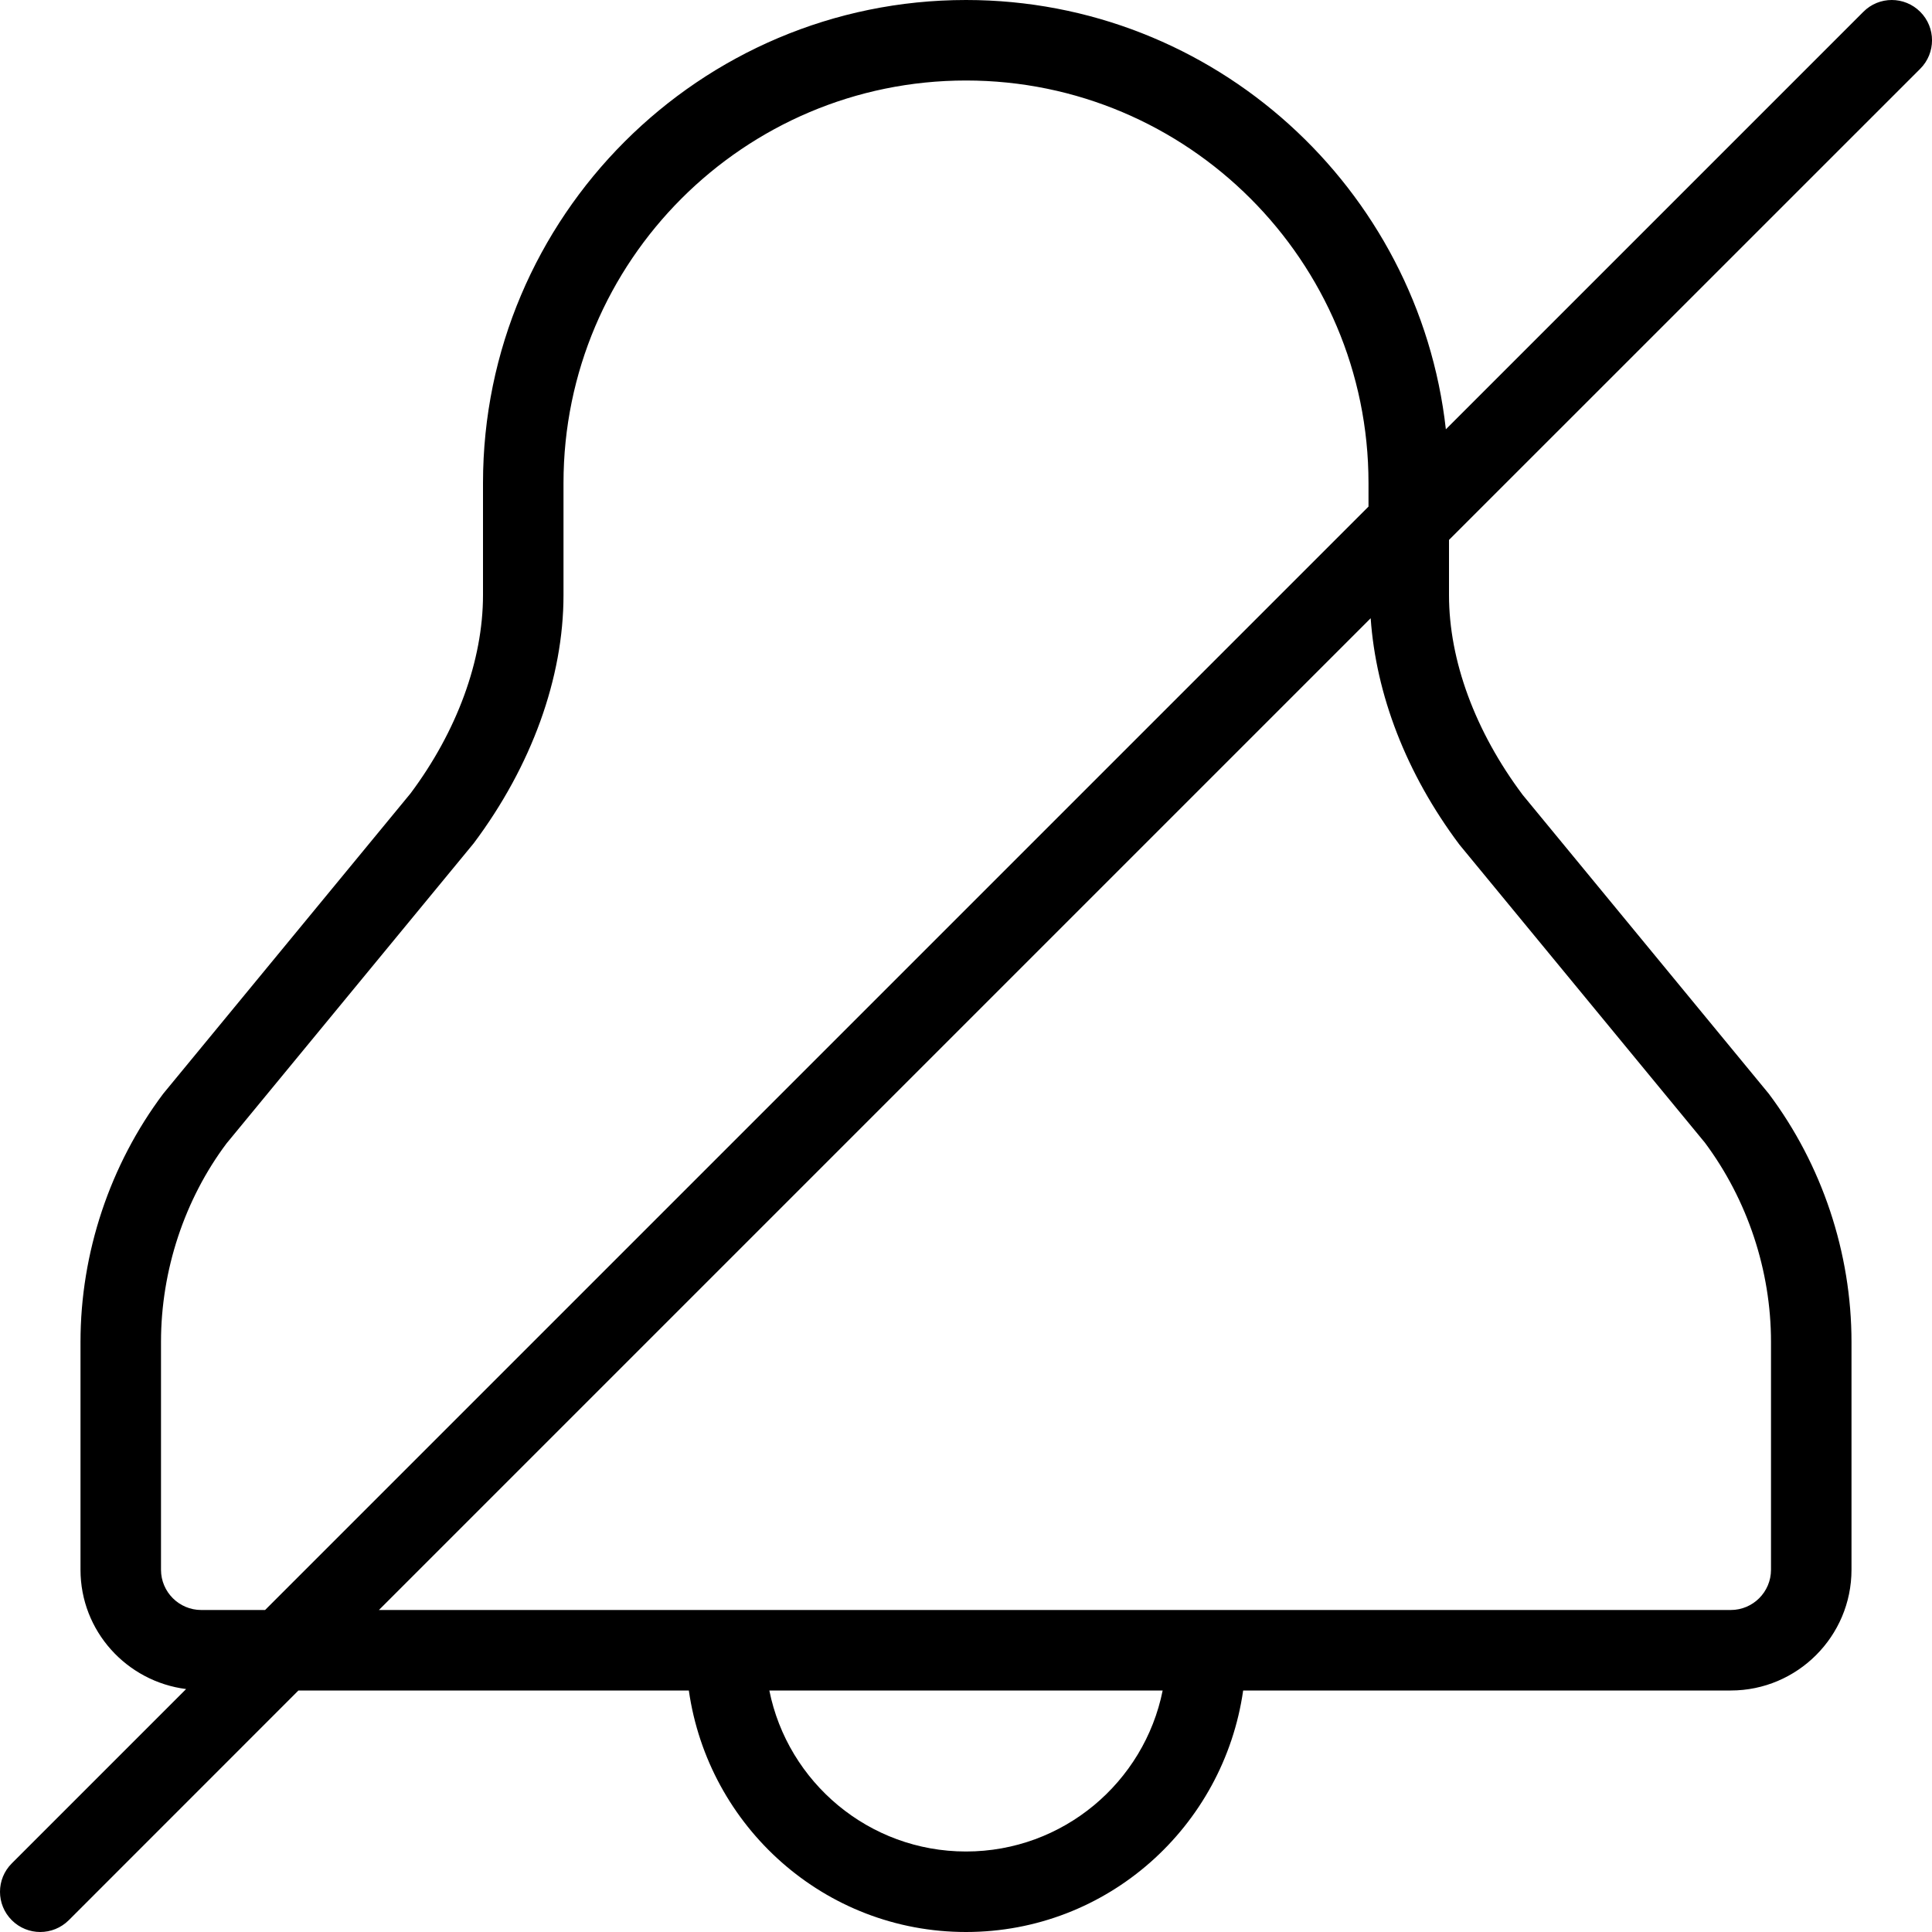 <svg width="24" height="24" viewBox="0 0 24 24" xmlns="http://www.w3.org/2000/svg"><title>alerts-and-notifications/alert-muted_24</title><path d="M18.13 10.493l3.049 3.702c.529.71.821 1.588.821 2.474l0 2.831c0 .276-.224.5-.5.5L4.707 20l12.32-12.32c.066.943.437 1.925 1.103 2.813zM12 23c-1.206 0-2.214-.86-2.443-2l4.886 0c-.229 1.14-1.237 2-2.443 2zm-9.5-3c-.275 0-.5-.224-.5-.5l0-2.831c0-.89.294-1.772.814-2.465l3.071-3.729C6.604 9.515 7 8.42 7 7.392L7 6c0-2.757 2.243-5 5-5 2.757 0 5 2.243 5 5l0 .293L3.293 20 2.5 20zM23.854.854c.195-.195.195-.512 0-.707-.196-.196-.512-.196-.707 0l-5.186 5.186C17.627 2.338 15.083 0 12 0 8.692 0 6 2.692 6 6l0 1.392c0 .813-.325 1.695-.901 2.465l-3.071 3.729C1.365 14.469 1 15.564 1 16.669L1 19.5c0 .763.574 1.388 1.312 1.482L.147 23.147c-.196.195-.196.512 0 .707.097.097.225.146.353.146.128 0 .256-.049.354-.146L3.707 21l4.85 0c.242 1.692 1.686 3 3.443 3 1.757 0 3.201-1.308 3.443-3l6.057 0c.827 0 1.5-.673 1.5-1.5l0-2.831c0-1.105-.365-2.2-1.028-3.083l-3.056-3.711C18.325 9.087 18 8.205 18 7.392l0-.685L23.854.854z" fill="#000" fill-rule="evenodd"/></svg>